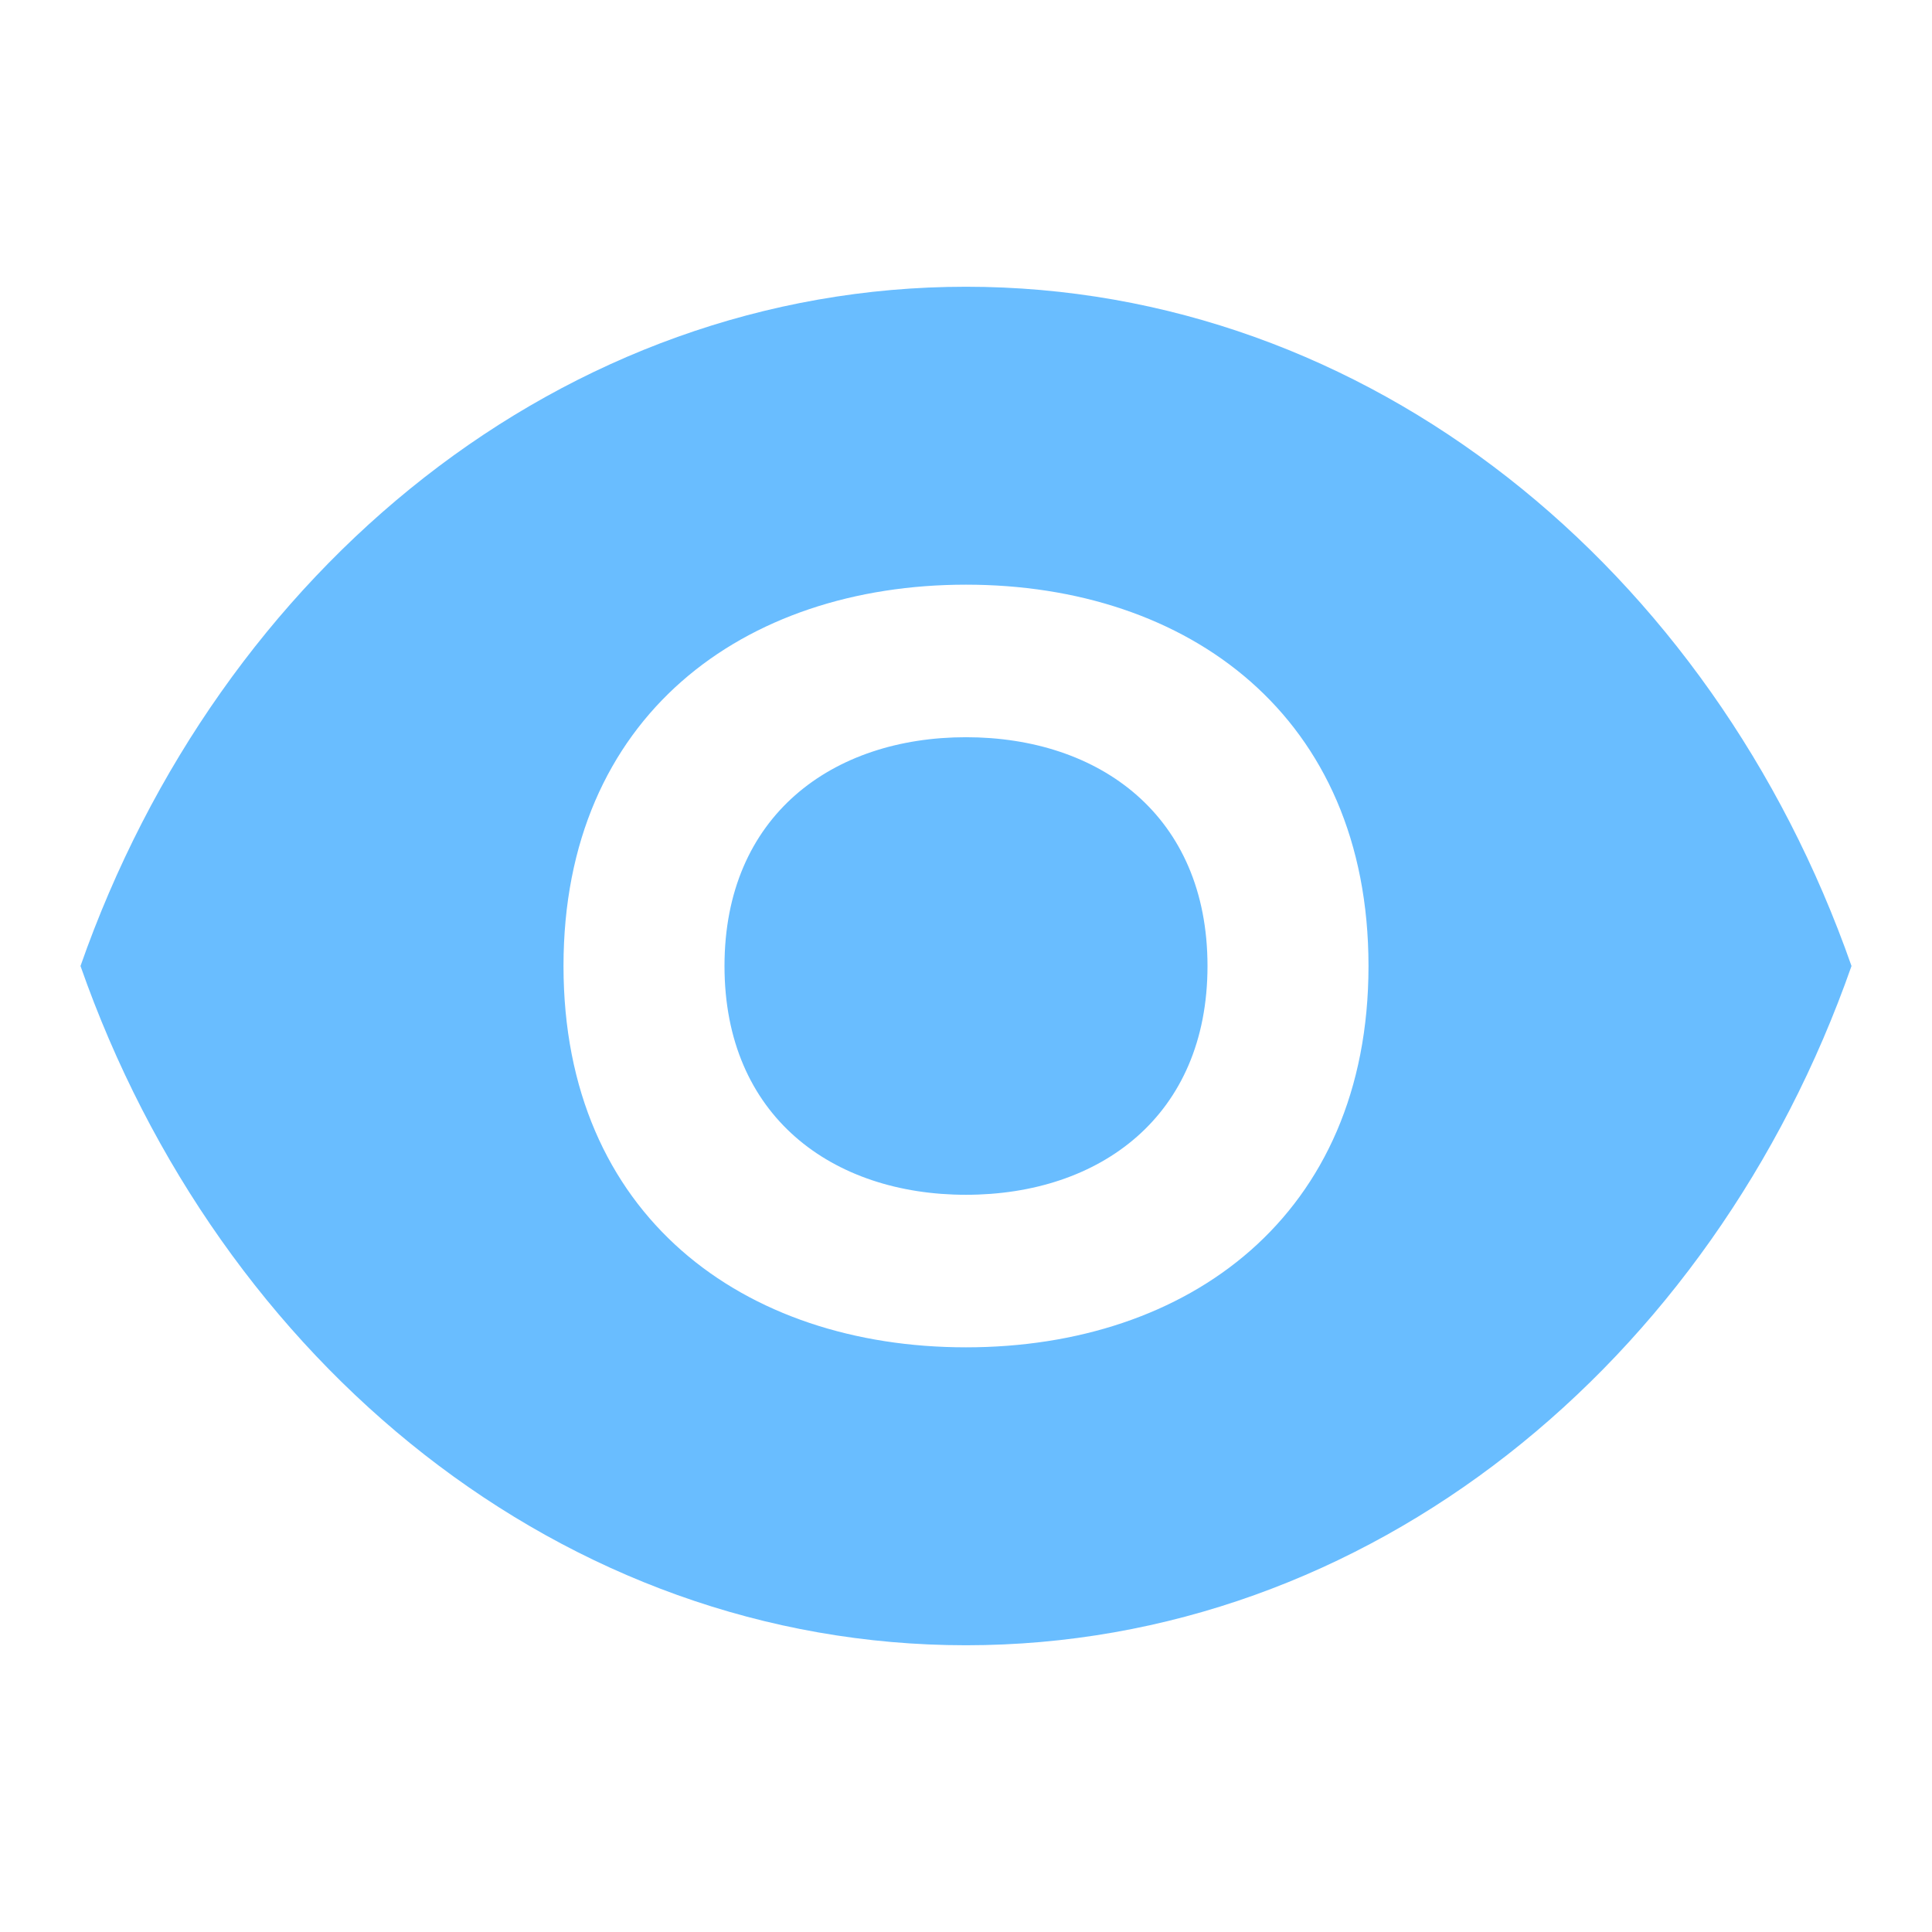<svg width="24" height="24" viewBox="0 0 24 24" fill="none" xmlns="http://www.w3.org/2000/svg">
<g clip-path="url(#clip0_7_46)">
<g clip-path="url(#clip1_7_46)">
<path fill-rule="evenodd" clip-rule="evenodd" d="M12 3.562C7 3.562 2.73 7.061 1 12C2.73 16.939 7 20.438 12 20.438C17 20.438 21.27 16.939 23 12C21.27 7.061 17 3.562 12 3.562ZM12 16.737C9.24 16.737 7 15.105 7 12C7 8.895 9.24 7.263 12 7.263C14.76 7.263 17 8.895 17 12C17 15.105 14.76 16.737 12 16.737ZM12 9.158C10.34 9.158 9 10.133 9 12C9 13.867 10.34 14.842 12 14.842C13.66 14.842 15 13.867 15 12C15 10.133 13.66 9.158 12 9.158Z" fill="#69BDFF"/>
</g>
</g>
<defs>
<clipPath id="clip0_7_46">
<rect width="24" height="24" fill="white"/>
</clipPath>
<clipPath id="clip1_7_46">
<rect width="22" height="18" fill="white" transform="translate(1 3)"/>
</clipPath>
</defs>
</svg>

